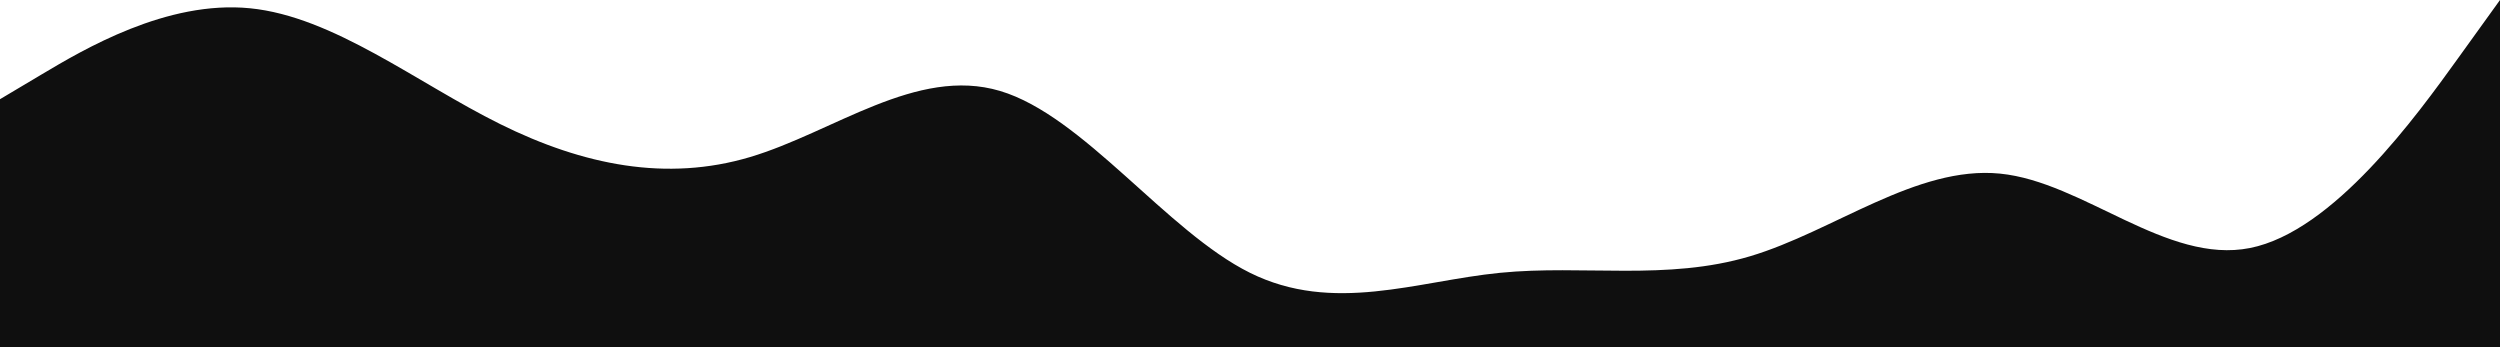 <svg width="1440" height="200" viewBox="0 0 1440 200" fill="none" xmlns="http://www.w3.org/2000/svg">
<path fill-rule="evenodd" clip-rule="evenodd" d="M0 57.143L24 42.857C48 28.571 96 0 144 4.762C192 9.524 240 47.619 288 71.429C336 95.238 384 104.762 432 90.476C480 76.191 528 38.095 576 52.381C624 66.667 672 133.333 720 157.143C768 180.952 816 161.905 864 157.143C912 152.381 960 161.905 1008 147.619C1056 133.333 1104 95.238 1152 100C1200 104.762 1248 152.381 1296 142.857C1344 133.333 1392 66.667 1416 33.333L1440 0V200H1416C1392 200 1344 200 1296 200C1248 200 1200 200 1152 200C1104 200 1056 200 1008 200C960 200 912 200 864 200C816 200 768 200 720 200C672 200 624 200 576 200C528 200 480 200 432 200C384 200 336 200 288 200C240 200 192 200 144 200C96 200 48 200 24 200H0V57.143Z" fill="#0F0F0F"/>
</svg>
